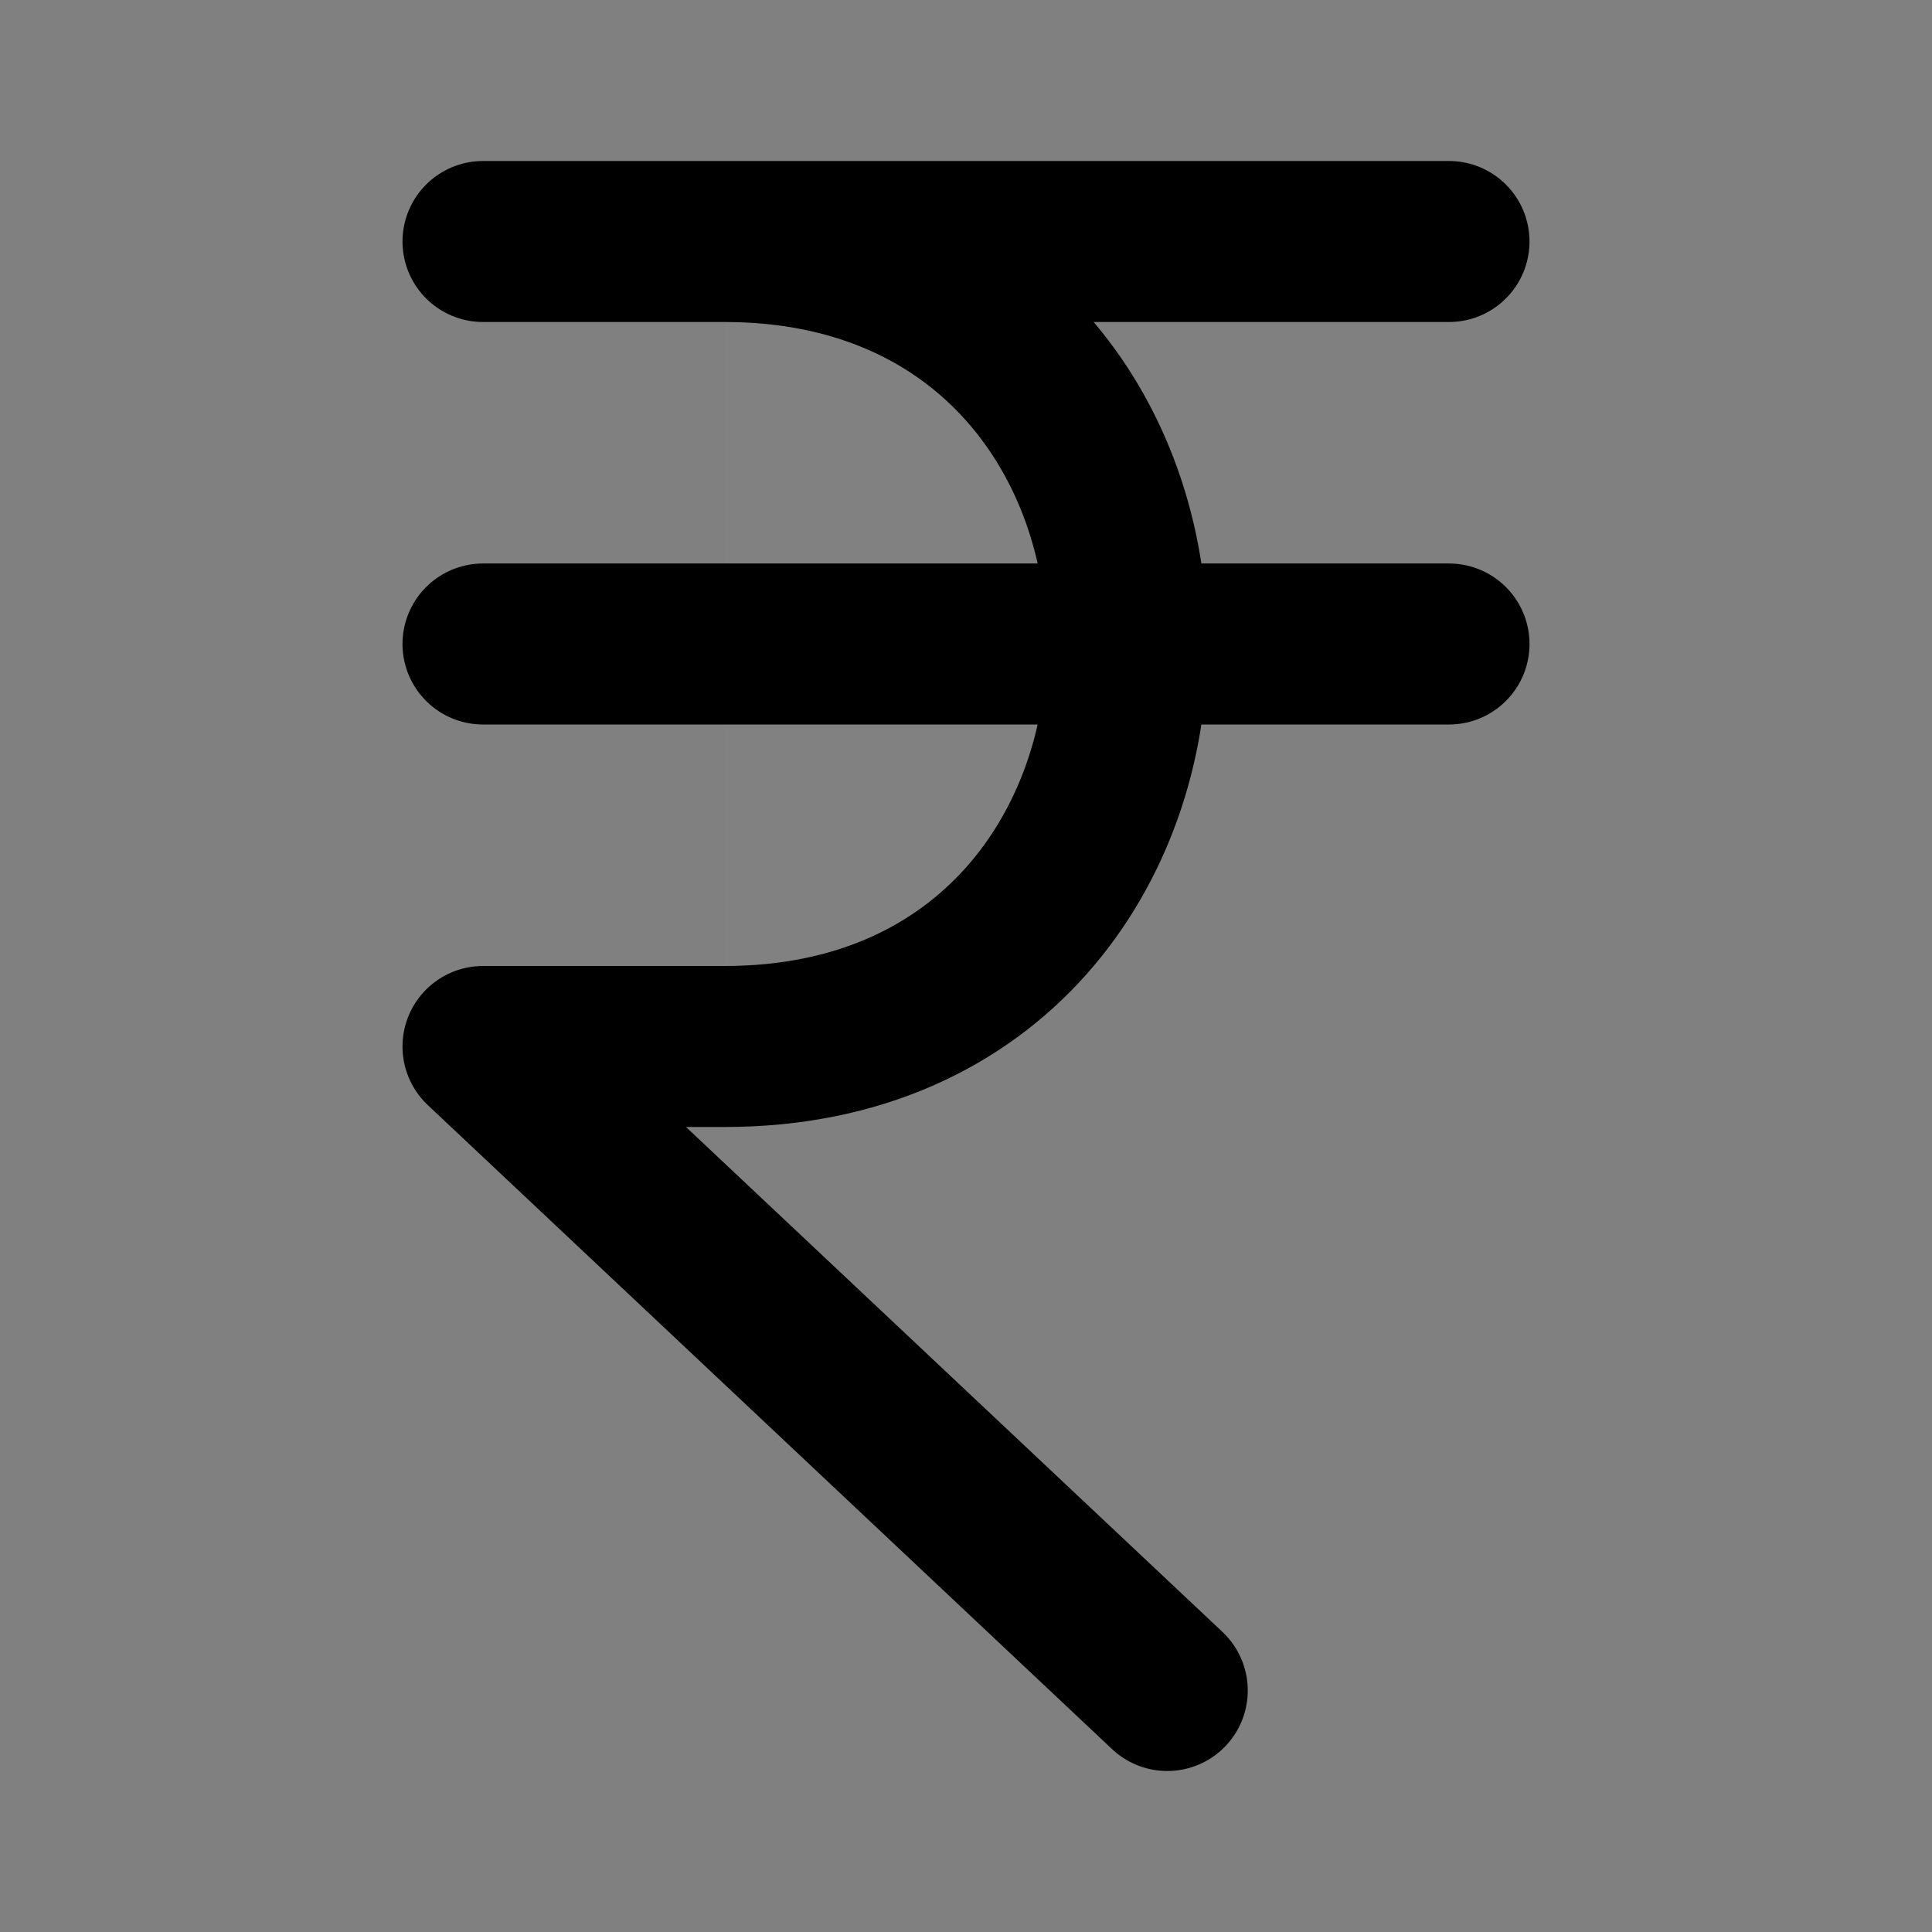 <svg width="24" height="24" viewBox="0 0 24 24" fill="none" xmlns="http://www.w3.org/2000/svg">
<rect x="0" y="0" width="24" height="24" fill="#808080" stroke="none"/>
<path d="M6 3H18H6Z" fill="white" fill-opacity="0.01"/>
<path d="M6 8H18H6Z" fill="white" fill-opacity="0.01"/>
<path d="M6 13L14.5 21L6 13Z" fill="white" fill-opacity="0.01"/>
<path d="M6 13H9H6Z" fill="white" fill-opacity="0.01"/>
<path d="M9 13C15.667 13 15.667 3 9 3V13Z" fill="white" fill-opacity="0.01"/>
<path d="M6 3H18M6 8H18M14.5 21L6 13H9C15.667 13 15.667 3 9 3" stroke="current" stroke-width="2" stroke-linecap="round" stroke-linejoin="round"/>
</svg>
